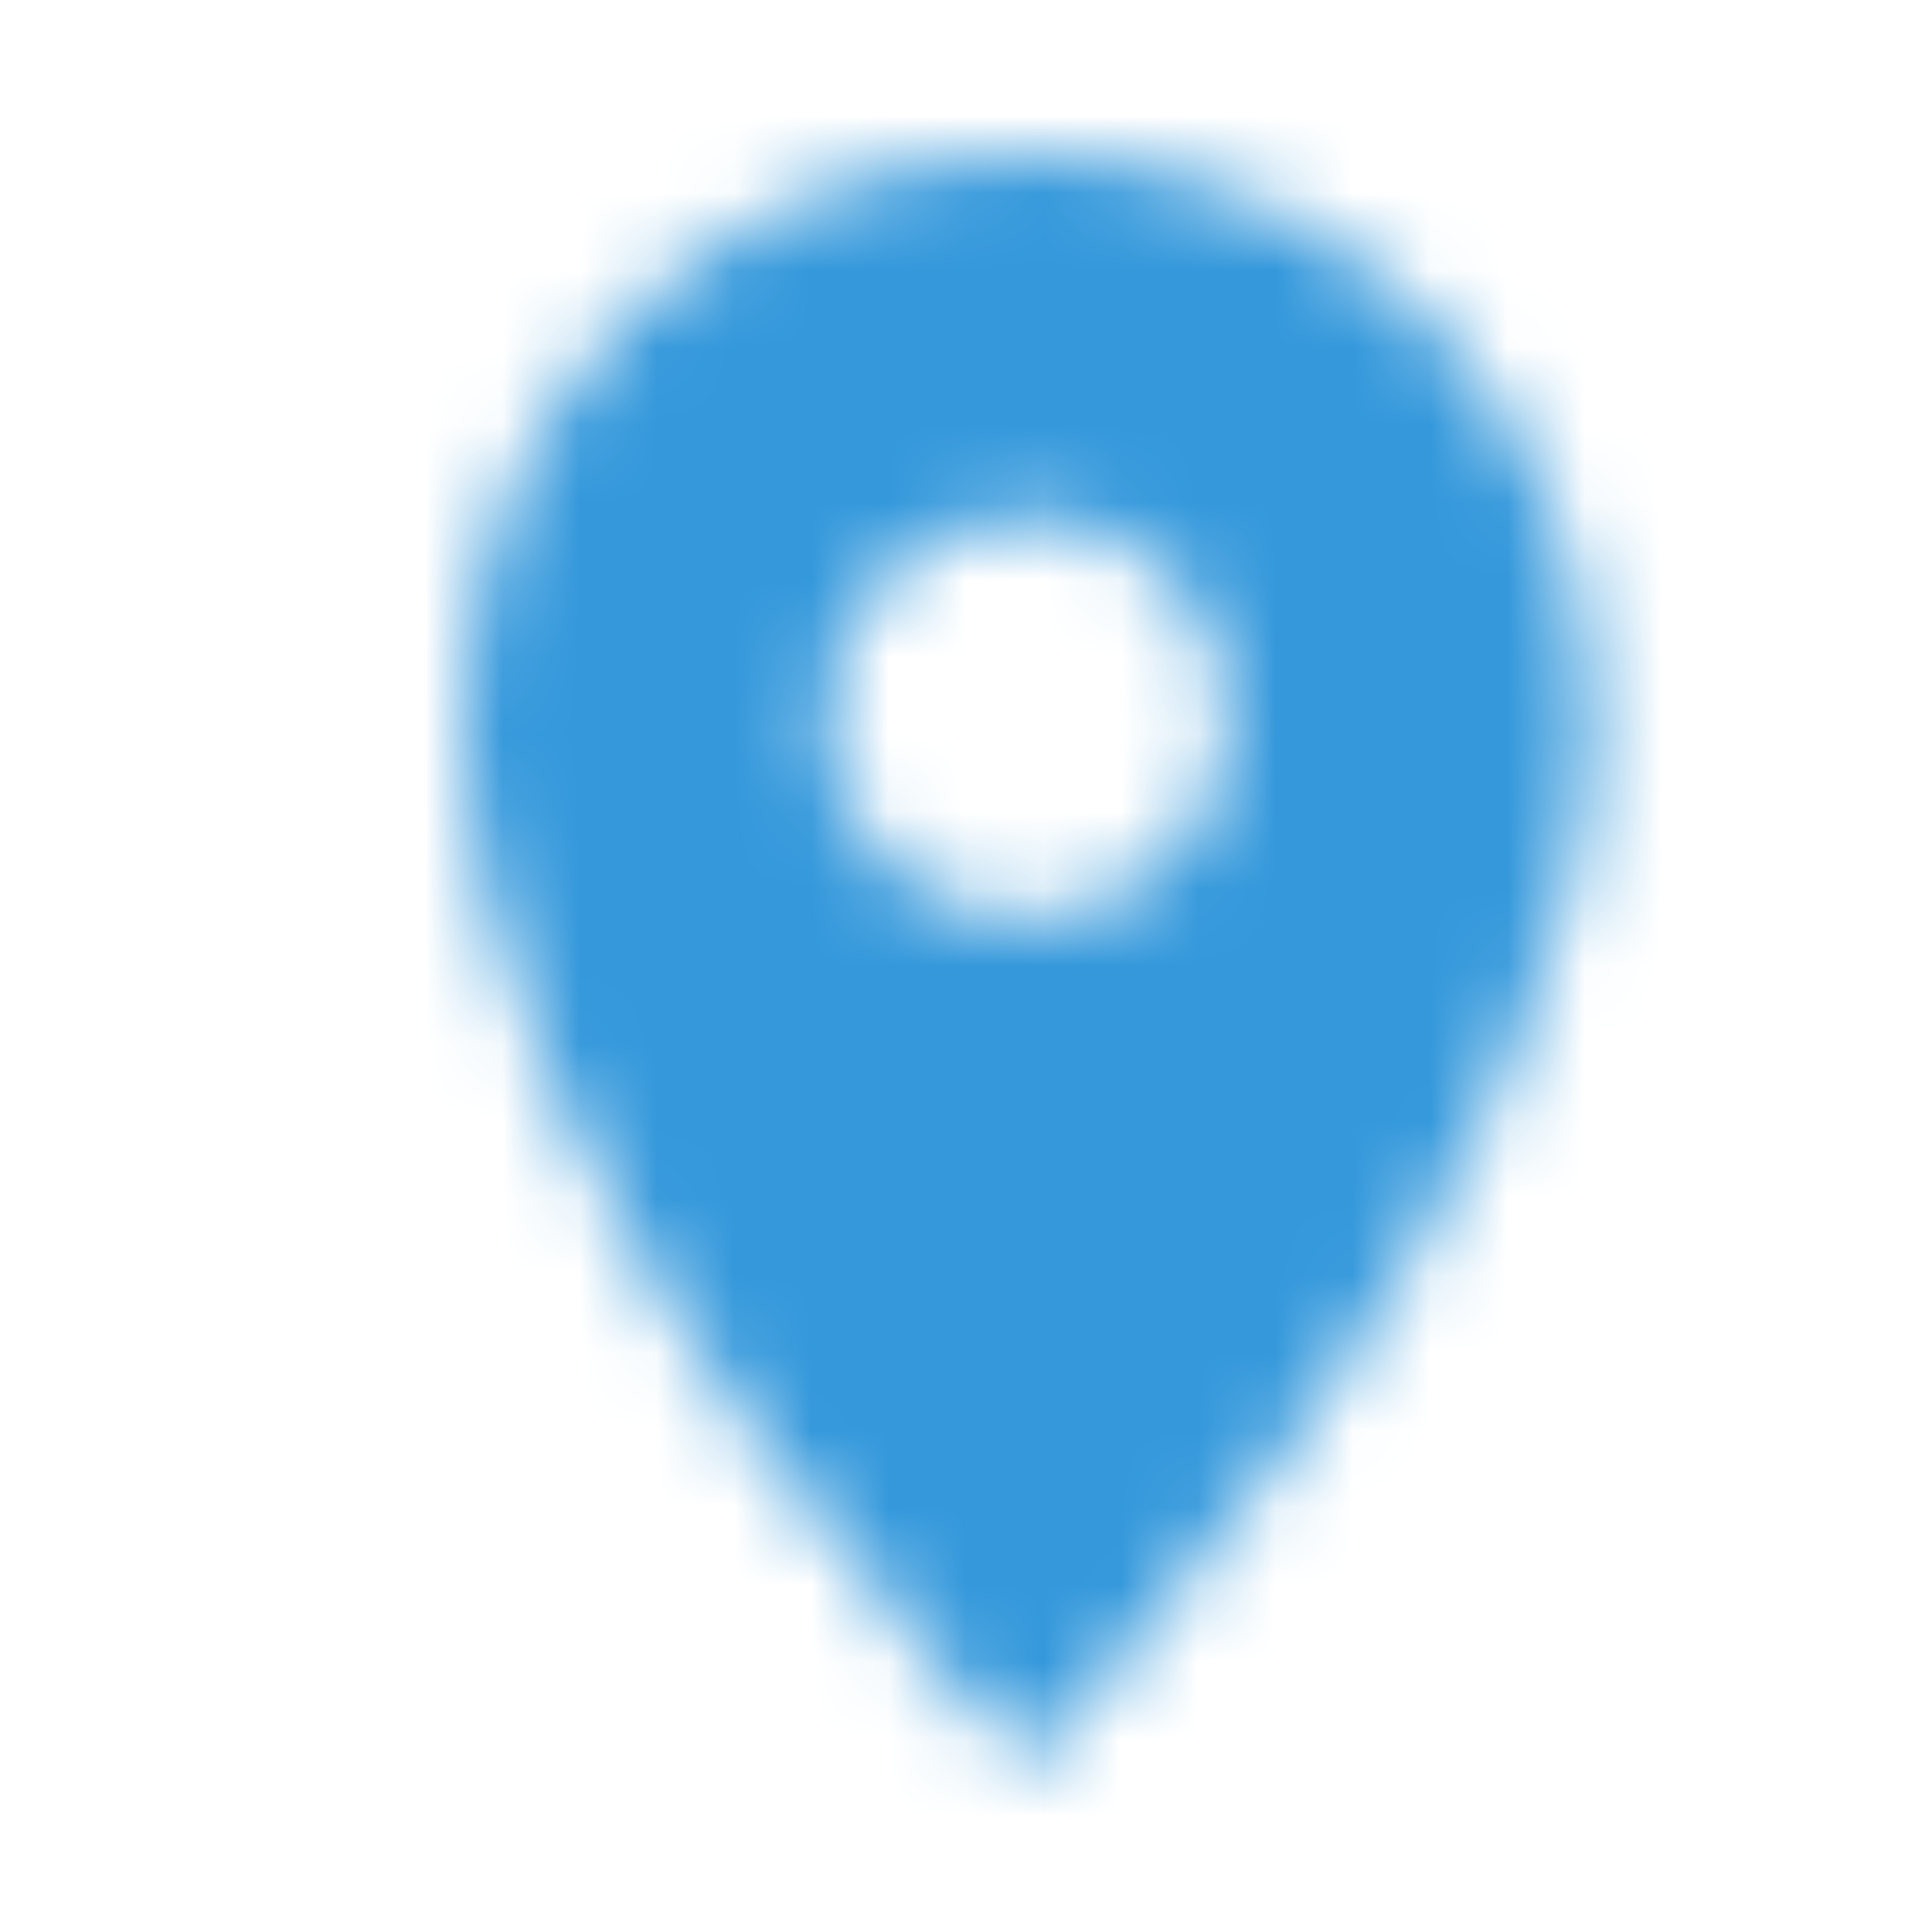 <svg width="25" height="25" viewBox="0 0 25 25" fill="none" xmlns="http://www.w3.org/2000/svg">
<mask id="mask0_26_140" style="mask-type:alpha" maskUnits="userSpaceOnUse" x="6" y="2" width="15" height="21">
<path d="M13.292 2C9.229 2 6 5.229 6 9.292C6 15.542 13.292 22.833 13.292 22.833C13.292 22.833 20.583 15.438 20.583 9.292C20.583 5.229 17.354 2 13.292 2ZM13.292 11.896C11.833 11.896 10.688 10.75 10.688 9.292C10.688 7.833 11.833 6.688 13.292 6.688C14.75 6.688 15.896 7.833 15.896 9.292C15.896 10.75 14.75 11.896 13.292 11.896Z" fill="black"/>
</mask>
<g mask="url(#mask0_26_140)">
<circle cx="13.792" cy="14.917" r="19" fill="#3498DB"/>
</g>
</svg>
